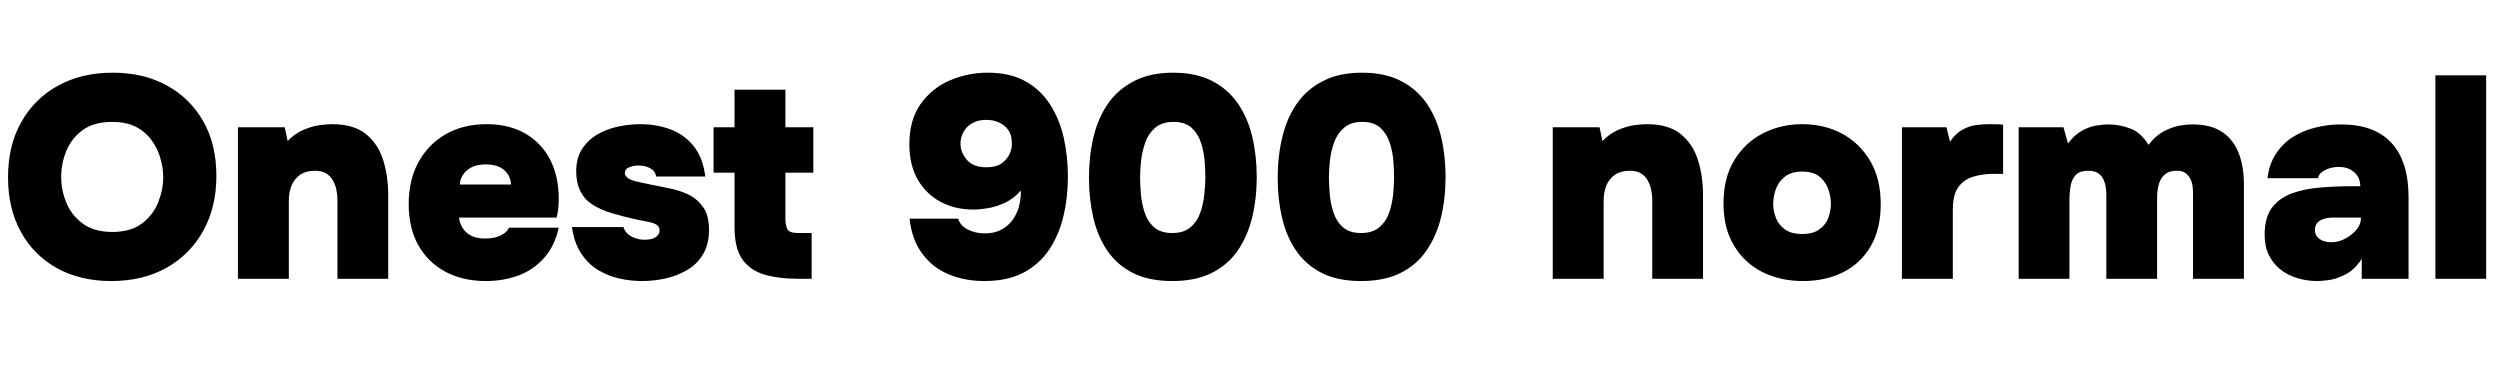 <svg xmlns="http://www.w3.org/2000/svg" xmlns:xlink="http://www.w3.org/1999/xlink" width="208.776" height="30.6"><path fill="black" d="M9.29 23.47L9.29 23.47Q6.70 23.47 4.75 22.39Q2.81 21.31 1.74 19.36Q0.67 17.40 0.67 14.81L0.67 14.81Q0.67 12.14 1.78 10.19Q2.88 8.23 4.85 7.15Q6.82 6.07 9.41 6.07L9.41 6.07Q11.98 6.07 13.92 7.13Q15.86 8.18 16.97 10.12Q18.07 12.05 18.07 14.69L18.07 14.69Q18.07 17.28 16.98 19.26Q15.89 21.24 13.91 22.36Q11.93 23.47 9.29 23.47ZM9.38 19.37L9.38 19.37Q10.92 19.37 11.86 18.66Q12.79 17.95 13.21 16.90Q13.63 15.84 13.63 14.81L13.63 14.81Q13.63 14.04 13.40 13.24Q13.18 12.43 12.68 11.74Q12.19 11.04 11.38 10.61Q10.56 10.18 9.36 10.18L9.36 10.18Q7.85 10.18 6.91 10.86Q5.98 11.54 5.54 12.60Q5.11 13.66 5.11 14.78L5.11 14.78Q5.11 15.91 5.56 16.97Q6 18.02 6.95 18.70Q7.90 19.37 9.38 19.37ZM24.12 23.28L19.87 23.28L19.87 10.63L23.78 10.63L24.02 11.78Q24.62 11.16 25.31 10.86Q25.99 10.56 26.64 10.46Q27.29 10.37 27.74 10.37L27.74 10.37Q29.52 10.37 30.54 11.18Q31.56 12.00 31.99 13.34Q32.42 14.69 32.42 16.30L32.42 16.30L32.42 23.28L28.18 23.28L28.18 16.66Q28.18 16.27 28.09 15.85Q28.01 15.43 27.80 15.07Q27.60 14.71 27.24 14.48Q26.88 14.26 26.30 14.26L26.30 14.26Q25.56 14.26 25.07 14.59Q24.58 14.93 24.35 15.49Q24.12 16.06 24.12 16.75L24.12 16.75L24.12 23.28ZM40.58 23.47L40.58 23.47Q38.64 23.47 37.19 22.69Q35.74 21.91 34.93 20.47Q34.13 19.03 34.13 17.04L34.13 17.04Q34.13 15.05 34.94 13.55Q35.76 12.05 37.22 11.21Q38.69 10.37 40.63 10.37L40.63 10.37Q42.02 10.37 43.13 10.80Q44.23 11.23 45.02 12.05Q45.82 12.86 46.24 14.02Q46.66 15.17 46.66 16.61L46.66 16.61Q46.66 17.02 46.62 17.39Q46.58 17.76 46.49 18.17L46.49 18.17L38.33 18.17Q38.38 18.62 38.63 19.03Q38.88 19.44 39.34 19.68Q39.79 19.92 40.49 19.92L40.49 19.92Q41.06 19.92 41.48 19.79Q41.90 19.66 42.17 19.44Q42.43 19.22 42.50 19.01L42.50 19.01L46.66 19.01Q46.32 20.57 45.42 21.56Q44.52 22.56 43.26 23.02Q42 23.47 40.58 23.47ZM38.40 15.41L38.40 15.41L42.67 15.41Q42.67 15.05 42.47 14.65Q42.26 14.26 41.80 13.99Q41.33 13.73 40.56 13.73L40.56 13.73Q39.82 13.73 39.34 13.99Q38.86 14.26 38.63 14.65Q38.40 15.05 38.40 15.41ZM53.62 23.47L53.62 23.47Q52.68 23.47 51.72 23.26Q50.76 23.04 49.93 22.54Q49.10 22.03 48.53 21.16Q47.95 20.28 47.76 18.96L47.76 18.96L52.06 18.96Q52.15 19.27 52.40 19.51Q52.66 19.75 53.03 19.88Q53.40 20.02 53.83 20.02L53.83 20.02Q54.12 20.02 54.35 19.97Q54.58 19.92 54.74 19.81Q54.91 19.70 55.00 19.56Q55.08 19.42 55.08 19.25L55.08 19.25Q55.08 18.91 54.82 18.76Q54.55 18.60 54.10 18.52Q53.64 18.43 53.06 18.31L53.06 18.31Q52.18 18.12 51.16 17.82Q50.14 17.52 49.44 17.06L49.44 17.06Q49.08 16.82 48.83 16.52Q48.58 16.22 48.42 15.86Q48.26 15.50 48.19 15.12Q48.12 14.74 48.12 14.30L48.12 14.30Q48.12 13.20 48.61 12.44Q49.10 11.69 49.88 11.23Q50.66 10.78 51.61 10.57Q52.56 10.37 53.47 10.37L53.47 10.37Q54.82 10.37 55.98 10.80Q57.14 11.23 57.92 12.19Q58.70 13.15 58.90 14.74L58.90 14.74L54.79 14.74Q54.74 14.30 54.32 14.06Q53.90 13.82 53.30 13.82L53.30 13.82Q53.06 13.82 52.86 13.87Q52.66 13.92 52.50 13.99Q52.34 14.06 52.26 14.18Q52.18 14.30 52.18 14.45L52.18 14.45Q52.18 14.54 52.24 14.66Q52.30 14.78 52.46 14.89Q52.63 15.00 52.92 15.10L52.92 15.10Q53.71 15.29 54.42 15.43Q55.13 15.58 55.85 15.72L55.85 15.72Q56.64 15.86 57.41 16.21Q58.18 16.56 58.69 17.26Q59.21 17.95 59.21 19.20L59.21 19.20Q59.21 20.42 58.70 21.25Q58.20 22.08 57.37 22.56Q56.54 23.04 55.56 23.26Q54.58 23.47 53.62 23.47ZM67.78 23.28L66.67 23.28Q64.99 23.28 63.80 22.92Q62.62 22.56 61.98 21.64Q61.34 20.71 61.34 18.96L61.34 18.96L61.34 14.42L59.59 14.42L59.59 10.63L61.34 10.63L61.34 7.49L65.59 7.49L65.59 10.63L67.92 10.63L67.92 14.42L65.59 14.42L65.59 18.31Q65.59 18.77 65.75 19.12Q65.90 19.46 66.65 19.46L66.65 19.46L67.78 19.46L67.78 23.28ZM82.20 23.47L82.20 23.47Q80.59 23.47 79.25 22.92Q77.90 22.37 77.03 21.20Q76.15 20.04 75.96 18.26L75.96 18.26L80.02 18.26Q80.18 18.84 80.81 19.16Q81.43 19.49 82.25 19.49L82.25 19.49Q83.04 19.49 83.60 19.19Q84.17 18.89 84.53 18.41Q84.89 17.93 85.06 17.36Q85.22 16.80 85.25 16.25L85.25 16.25Q85.25 16.15 85.25 16.07Q85.25 15.98 85.25 15.91L85.25 15.91Q84.67 16.58 83.95 16.92Q83.23 17.26 82.54 17.38Q81.84 17.50 81.29 17.50L81.29 17.50Q79.75 17.50 78.54 16.85Q77.33 16.20 76.63 14.98Q75.94 13.75 75.94 12.05L75.94 12.05Q75.94 10.03 76.87 8.70Q77.81 7.37 79.31 6.72Q80.81 6.07 82.49 6.07L82.49 6.07Q84.36 6.07 85.64 6.79Q86.93 7.51 87.71 8.75Q88.49 9.98 88.84 11.53Q89.18 13.08 89.18 14.76L89.18 14.76Q89.18 16.51 88.80 18.08Q88.42 19.66 87.60 20.87Q86.78 22.08 85.45 22.78Q84.12 23.47 82.20 23.47ZM82.37 13.97L82.37 13.97Q83.21 13.97 83.68 13.62Q84.14 13.27 84.34 12.79Q84.53 12.31 84.50 11.93L84.50 11.93Q84.50 11.30 84.22 10.88Q83.93 10.46 83.45 10.24Q82.97 10.01 82.37 10.01L82.37 10.01Q81.65 10.01 81.17 10.30Q80.69 10.58 80.45 11.04Q80.21 11.50 80.21 11.98L80.21 11.98Q80.21 12.72 80.74 13.34Q81.26 13.97 82.37 13.97ZM97.90 23.47L97.90 23.47Q95.95 23.47 94.62 22.80Q93.29 22.13 92.47 20.93Q91.66 19.73 91.30 18.17Q90.94 16.61 90.94 14.86L90.94 14.86Q90.94 13.03 91.32 11.44Q91.70 9.84 92.54 8.64Q93.38 7.44 94.73 6.76Q96.07 6.07 97.97 6.07L97.97 6.07Q99.89 6.07 101.22 6.76Q102.55 7.44 103.38 8.65Q104.21 9.86 104.58 11.44Q104.95 13.01 104.95 14.78L104.95 14.78Q104.95 16.58 104.57 18.16Q104.18 19.73 103.36 20.93Q102.53 22.13 101.18 22.80Q99.84 23.47 97.90 23.47ZM97.90 19.46L97.90 19.46Q98.88 19.46 99.44 18.96Q100.01 18.46 100.26 17.70Q100.51 16.94 100.58 16.15Q100.66 15.36 100.66 14.78L100.66 14.78Q100.66 14.23 100.60 13.45Q100.54 12.67 100.30 11.93Q100.06 11.18 99.52 10.68Q98.98 10.18 97.99 10.18L97.99 10.18Q97.03 10.18 96.47 10.67Q95.90 11.16 95.64 11.90Q95.38 12.65 95.29 13.43Q95.21 14.21 95.21 14.78L95.21 14.78Q95.21 15.34 95.27 16.13Q95.33 16.92 95.57 17.69Q95.81 18.46 96.36 18.96Q96.91 19.46 97.90 19.46ZM113.66 23.47L113.66 23.47Q111.72 23.47 110.39 22.80Q109.06 22.13 108.24 20.93Q107.42 19.73 107.06 18.17Q106.70 16.61 106.70 14.86L106.70 14.86Q106.70 13.03 107.09 11.44Q107.47 9.84 108.31 8.64Q109.15 7.44 110.50 6.76Q111.84 6.07 113.74 6.07L113.74 6.07Q115.66 6.07 116.99 6.76Q118.32 7.44 119.15 8.65Q119.98 9.86 120.35 11.44Q120.72 13.01 120.72 14.78L120.72 14.78Q120.72 16.58 120.34 18.16Q119.95 19.73 119.12 20.93Q118.30 22.13 116.95 22.80Q115.61 23.47 113.66 23.47ZM113.66 19.46L113.66 19.46Q114.65 19.46 115.21 18.96Q115.78 18.46 116.03 17.70Q116.28 16.94 116.35 16.15Q116.42 15.36 116.42 14.78L116.42 14.78Q116.42 14.23 116.36 13.45Q116.30 12.67 116.06 11.93Q115.82 11.18 115.28 10.68Q114.74 10.18 113.76 10.18L113.76 10.18Q112.80 10.18 112.24 10.67Q111.67 11.16 111.41 11.90Q111.14 12.65 111.06 13.43Q110.98 14.21 110.98 14.78L110.98 14.78Q110.98 15.34 111.04 16.13Q111.10 16.92 111.34 17.69Q111.58 18.46 112.13 18.96Q112.68 19.46 113.66 19.46ZM133.92 23.28L129.67 23.28L129.67 10.63L133.58 10.63L133.82 11.78Q134.42 11.16 135.11 10.86Q135.79 10.56 136.44 10.46Q137.09 10.37 137.54 10.37L137.54 10.37Q139.32 10.37 140.34 11.18Q141.36 12.00 141.79 13.34Q142.22 14.69 142.22 16.30L142.22 16.30L142.22 23.28L137.98 23.28L137.98 16.66Q137.98 16.27 137.89 15.85Q137.81 15.43 137.60 15.07Q137.40 14.71 137.04 14.48Q136.68 14.26 136.10 14.26L136.10 14.26Q135.36 14.26 134.87 14.59Q134.38 14.93 134.15 15.49Q133.92 16.06 133.92 16.75L133.92 16.75L133.92 23.28ZM150.58 23.47L150.58 23.47Q148.70 23.47 147.20 22.73Q145.70 21.98 144.82 20.53Q143.93 19.08 143.93 16.99L143.93 16.99Q143.93 14.86 144.83 13.38Q145.73 11.90 147.22 11.14Q148.70 10.37 150.50 10.37L150.50 10.37Q152.35 10.37 153.83 11.16Q155.30 11.95 156.18 13.44Q157.06 14.93 157.06 17.06L157.06 17.06Q157.06 19.13 156.22 20.57Q155.38 22.01 153.91 22.74Q152.45 23.47 150.58 23.47ZM150.50 19.54L150.50 19.54Q151.42 19.54 151.94 19.15Q152.47 18.77 152.69 18.18Q152.90 17.59 152.90 17.02L152.90 17.02Q152.90 16.44 152.69 15.82Q152.47 15.19 151.96 14.76Q151.44 14.33 150.50 14.33L150.50 14.33Q149.59 14.33 149.05 14.76Q148.51 15.19 148.30 15.80Q148.08 16.42 148.08 17.02L148.08 17.02Q148.08 17.62 148.31 18.20Q148.54 18.79 149.06 19.16Q149.59 19.54 150.50 19.54ZM163.08 23.28L158.83 23.28L158.83 10.63L162.55 10.63L162.84 11.83Q163.32 11.14 163.90 10.82Q164.47 10.51 165.05 10.44Q165.62 10.37 166.10 10.37L166.10 10.37Q166.51 10.37 166.85 10.38Q167.18 10.39 167.28 10.42L167.28 10.42L167.28 14.52L166.46 14.52Q165.58 14.52 164.80 14.75Q164.02 14.98 163.55 15.61Q163.08 16.25 163.08 17.52L163.08 17.52L163.08 23.28ZM172.82 23.28L168.58 23.28L168.58 10.63L172.32 10.63L172.70 11.98Q173.26 11.23 173.89 10.90Q174.53 10.56 175.10 10.48Q175.68 10.39 176.02 10.39L176.02 10.39Q177.02 10.39 177.92 10.74Q178.82 11.09 179.42 12.10L179.42 12.10Q179.98 11.38 180.61 11.02Q181.25 10.66 181.88 10.52Q182.52 10.39 183.10 10.39L183.10 10.39Q184.63 10.39 185.57 11.02Q186.50 11.64 186.95 12.77Q187.39 13.90 187.39 15.43L187.39 15.43L187.39 23.28L183.14 23.28L183.14 16.22Q183.14 15.94 183.11 15.60Q183.07 15.26 182.93 14.96Q182.78 14.66 182.52 14.46Q182.26 14.26 181.78 14.26L181.78 14.26Q181.27 14.26 180.96 14.45Q180.65 14.64 180.47 14.95Q180.29 15.26 180.22 15.66Q180.14 16.06 180.14 16.46L180.14 16.46L180.14 23.28L175.90 23.28L175.90 16.20Q175.90 15.94 175.85 15.61Q175.80 15.29 175.66 14.98Q175.51 14.66 175.21 14.46Q174.91 14.26 174.38 14.26L174.38 14.26Q173.64 14.26 173.30 14.66Q172.97 15.07 172.90 15.62Q172.82 16.18 172.82 16.58L172.82 16.58L172.82 23.28ZM193.54 23.47L193.54 23.47Q192.65 23.47 191.86 23.23Q191.06 22.99 190.45 22.51Q189.84 22.03 189.48 21.31Q189.12 20.59 189.12 19.61L189.12 19.61Q189.12 18.17 189.73 17.35Q190.34 16.54 191.39 16.15Q192.43 15.77 193.76 15.66Q195.10 15.55 196.54 15.55L196.54 15.55L197.11 15.55Q197.11 15.10 196.90 14.74Q196.68 14.38 196.28 14.16Q195.89 13.94 195.31 13.94L195.31 13.94Q194.90 13.94 194.52 14.06Q194.14 14.18 193.88 14.39Q193.63 14.59 193.58 14.88L193.58 14.88L189.36 14.88Q189.50 13.70 190.06 12.85Q190.61 12.00 191.45 11.46Q192.29 10.92 193.33 10.66Q194.38 10.39 195.50 10.39L195.50 10.39Q198.29 10.39 199.72 11.94Q201.14 13.49 201.14 16.49L201.14 16.49L201.14 23.28L197.23 23.28L197.23 21.62Q196.61 22.56 195.83 22.94Q195.05 23.33 194.41 23.40Q193.78 23.47 193.54 23.47ZM194.69 20.23L194.69 20.23Q195.29 20.23 195.85 19.93Q196.42 19.63 196.79 19.18Q197.16 18.72 197.16 18.26L197.16 18.26L197.16 18.17L194.78 18.17Q194.50 18.17 194.23 18.23Q193.97 18.29 193.76 18.41Q193.56 18.53 193.44 18.72Q193.32 18.91 193.32 19.20L193.32 19.20Q193.32 19.54 193.50 19.76Q193.68 19.99 193.99 20.11Q194.30 20.23 194.69 20.23ZM207.62 23.28L203.38 23.28L203.38 6.29L207.62 6.29L207.62 23.28Z"/></svg>